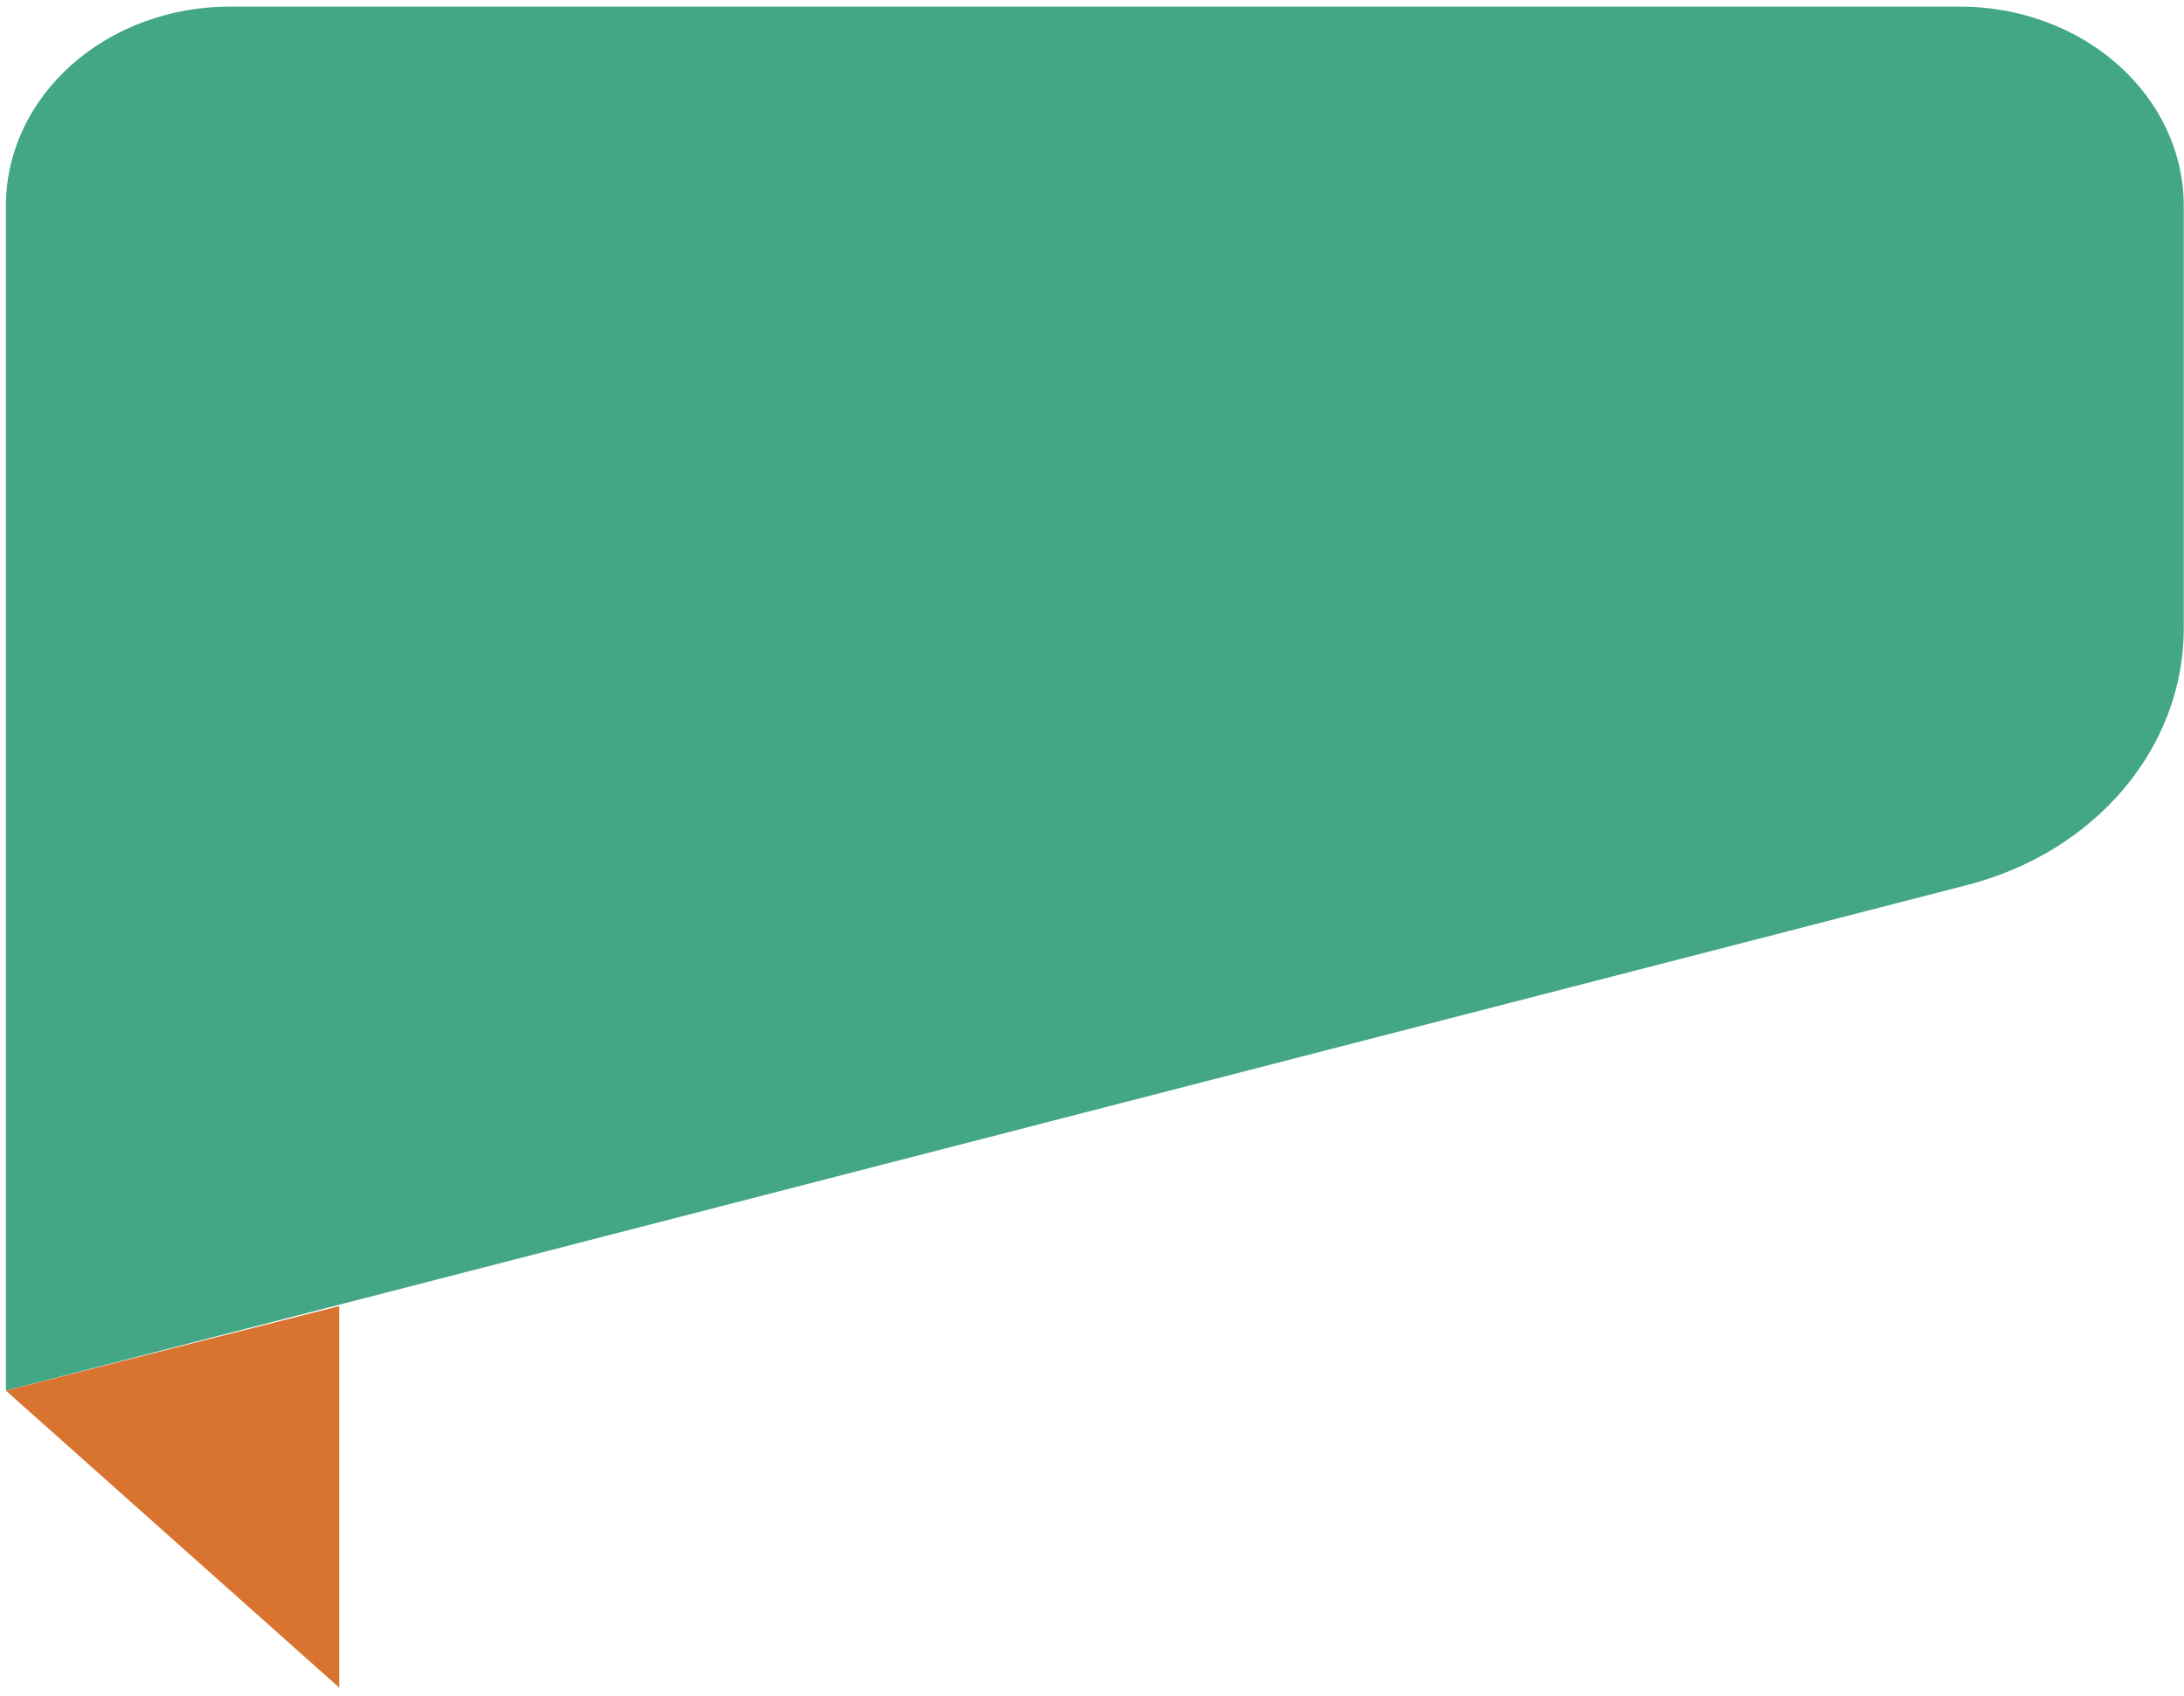<svg width="143" height="111" viewBox="0 0 143 111" fill="none" xmlns="http://www.w3.org/2000/svg">
<path d="M128.828 57.929L0.386 91.034V13.478C0.386 11.765 0.765 10.069 1.5 8.486C2.236 6.903 3.315 5.465 4.675 4.254C6.035 3.042 7.649 2.081 9.426 1.426C11.202 0.77 13.107 0.433 15.03 0.433H128.34C130.263 0.433 132.167 0.77 133.944 1.426C135.72 2.081 137.335 3.042 138.695 4.254C140.054 5.465 141.133 6.903 141.869 8.486C142.605 10.069 142.984 11.765 142.984 13.478V41.154C142.984 44.939 141.603 48.622 139.05 51.647C136.497 54.673 132.91 56.877 128.828 57.929Z" fill="#43A685"/>
<path d="M0.386 91.035L22.209 110.475V85.501L0.386 91.035Z" fill="#D87430"/>
</svg>
